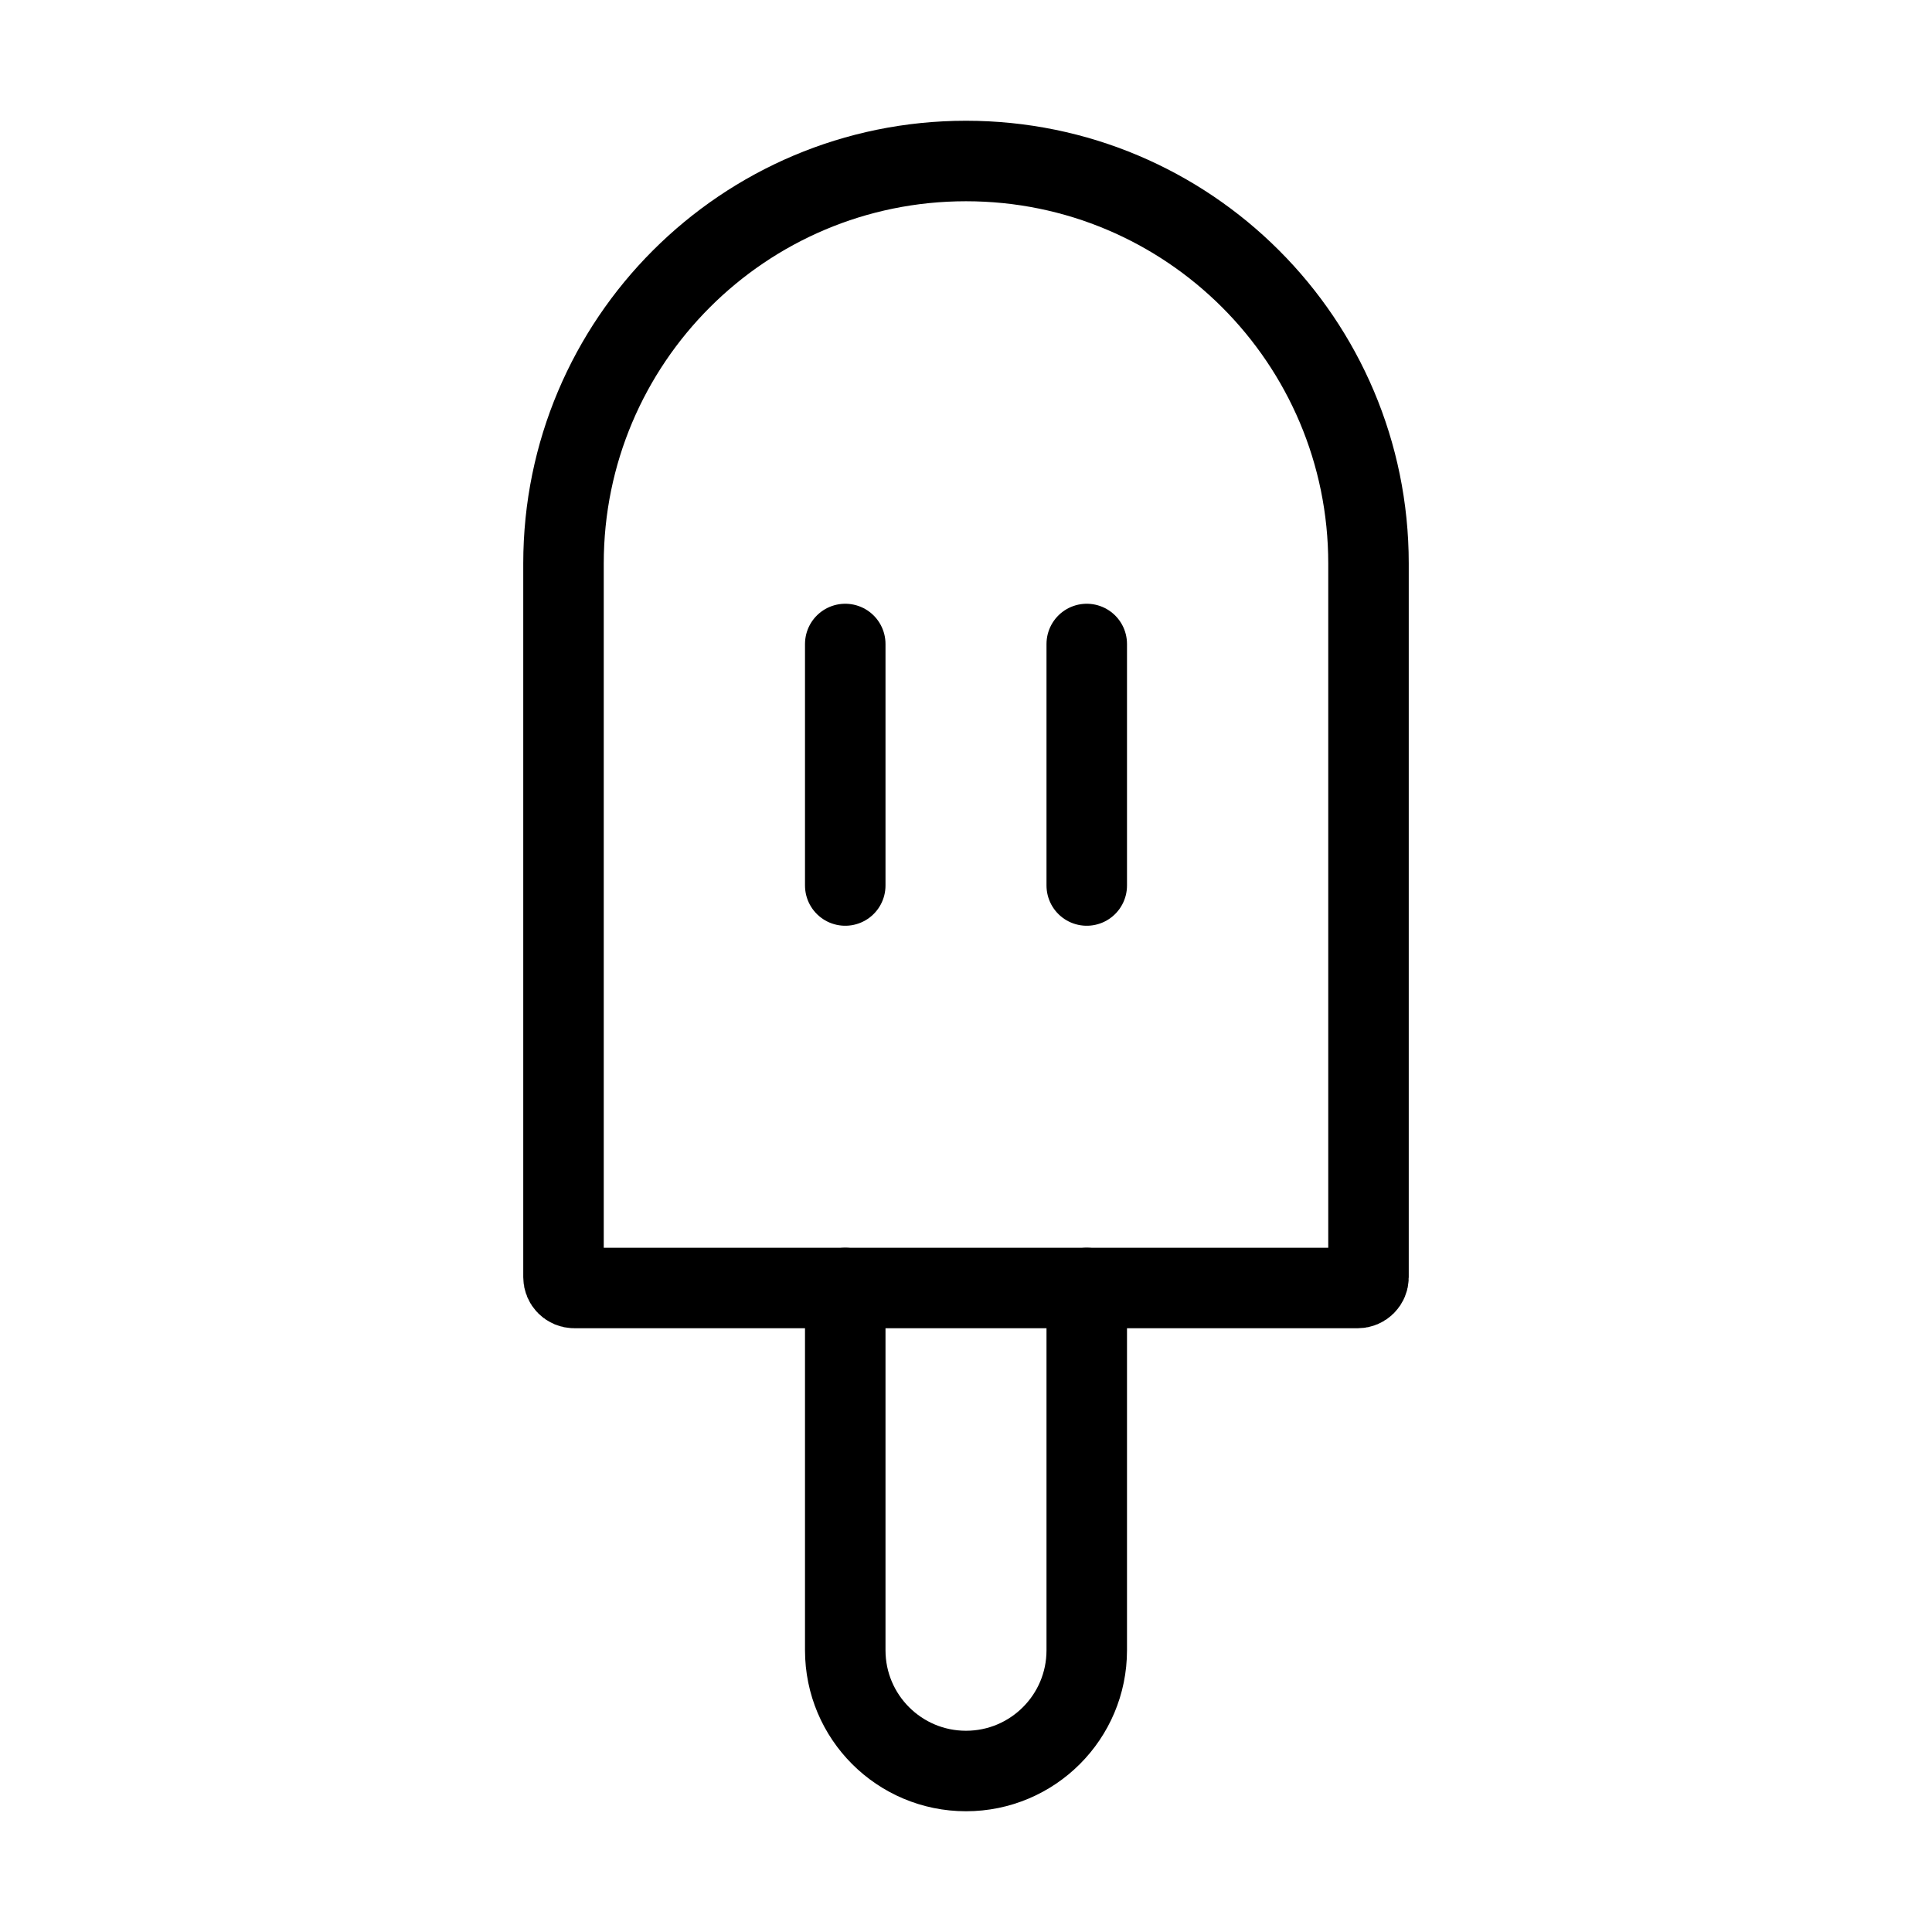 <svg viewBox="0 0 48 48" fill="none" xmlns="http://www.w3.org/2000/svg" stroke="currentColor"><path d="M14 14C14 8.477 18.477 4 24 4C29.523 4 34 8.477 34 14V31.731C34 31.88 33.88 32 33.731 32H14.269C14.12 32 14 31.88 14 31.731V14Z" fill="none" stroke="currentColor" stroke-width="2"/><path d="M21 16V22" stroke="currentColor" stroke-width="2" stroke-linecap="round" stroke-linejoin="round"/><path d="M27 16V22" stroke="currentColor" stroke-width="2" stroke-linecap="round" stroke-linejoin="round"/><path d="M21 32V41C21 42.657 22.343 44 24 44C25.657 44 27 42.657 27 41V32" stroke="currentColor" stroke-width="2" stroke-linecap="round" stroke-linejoin="round"/></svg>